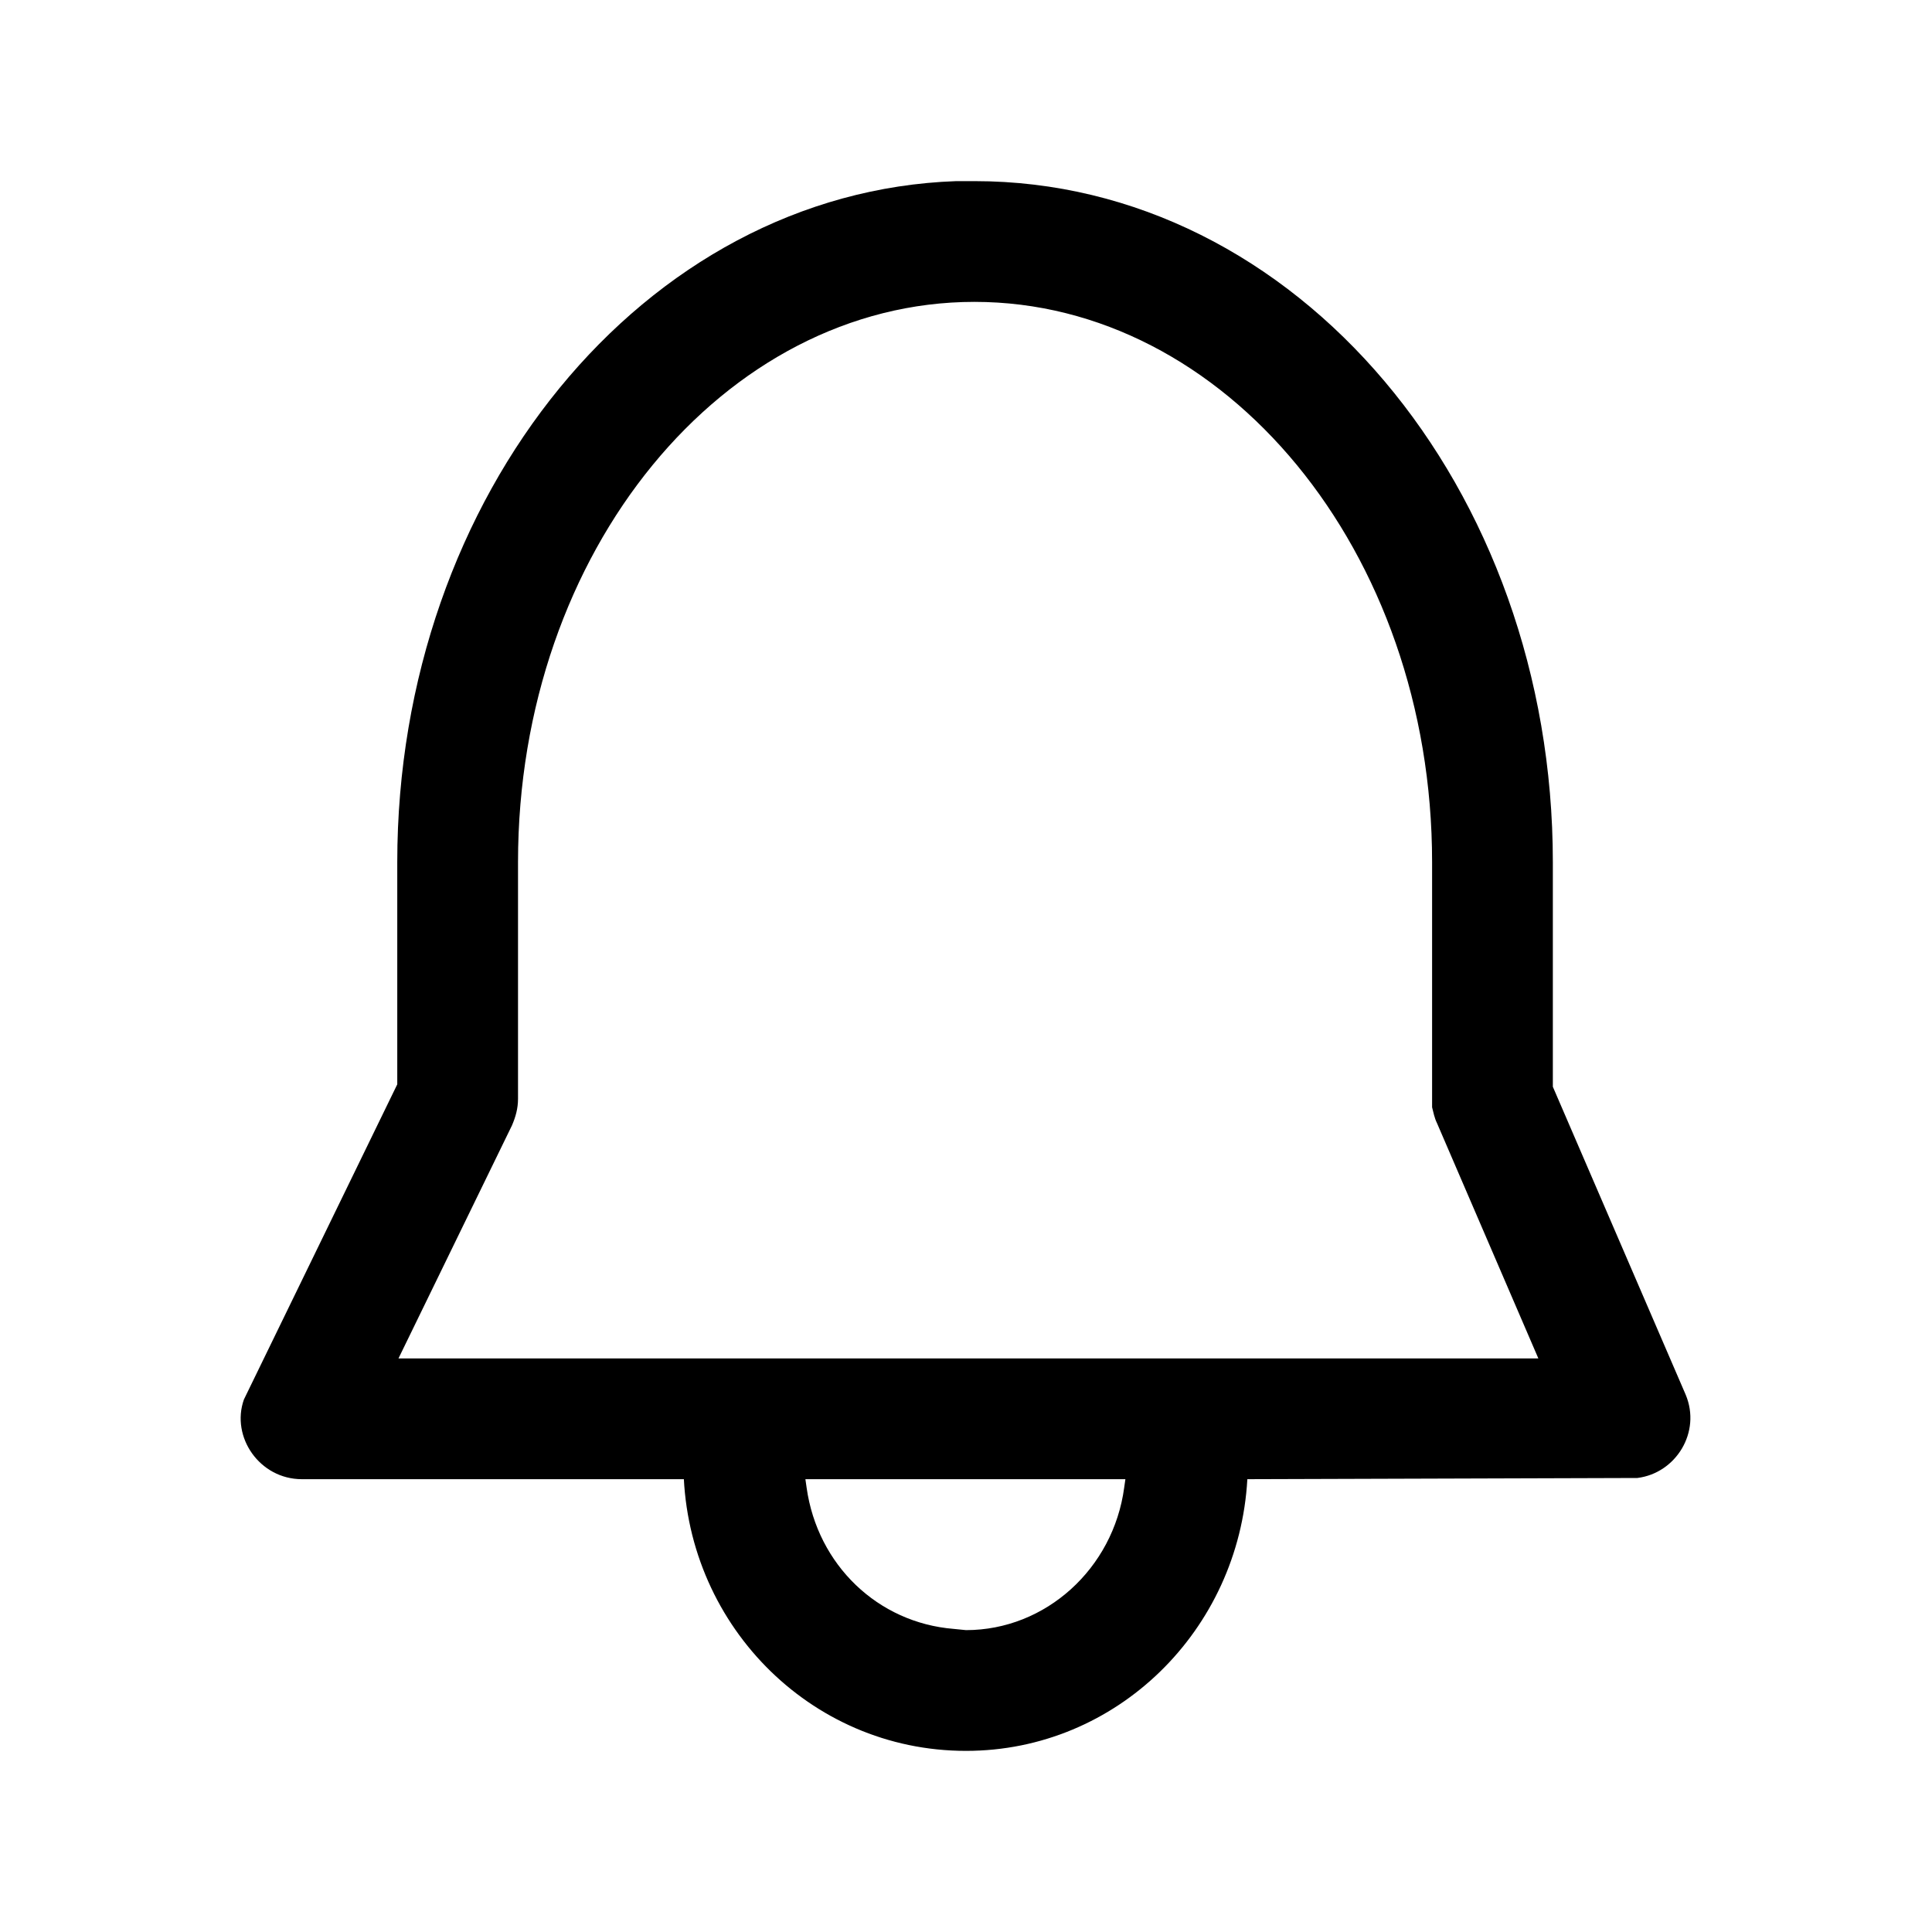 <svg width="16" height="16" viewBox="0 0 16 16" fill="none" xmlns="http://www.w3.org/2000/svg" xmlns:xlink="http://www.w3.org/1999/xlink">
	<desc>
			Created with Pixso.
	</desc>
	<defs>
		<clipPath id="clip2_139">
			<rect id="35#提醒-remind" width="16" height="16" fill="white" fill-opacity="0"/>
		</clipPath>
	</defs>
	<g clip-path="url(#clip2_139)">
		<path id="形状结合" d="M8.07 1.5C10.74 1.5 12.86 4.04 12.86 7.14L12.86 9L13.96 11.55C14.09 11.86 13.88 12.2 13.56 12.24L10.33 12.25C10.26 13.5 9.25 14.5 8 14.5C6.7 14.5 5.66 13.43 5.66 12.12L5.67 12.25L2.5 12.25C2.15 12.25 1.91 11.9 2.02 11.59L3.29 8.98L3.29 7.14C3.29 4.1 5.33 1.59 7.92 1.5L8.07 1.5ZM9.32 12.25L6.67 12.25L6.68 12.32C6.77 12.96 7.27 13.44 7.9 13.49L8 13.5C8.66 13.5 9.22 12.99 9.31 12.32L9.32 12.25ZM8.07 2.5C6 2.5 4.29 4.56 4.29 7.14L4.29 9.1C4.29 9.18 4.27 9.25 4.24 9.32L3.3 11.25L12.74 11.25L11.9 9.3C11.88 9.26 11.87 9.21 11.86 9.17L11.86 9.1L11.86 7.14C11.86 4.56 10.14 2.5 8.07 2.5Z" fill="currentColor" fill-opacity="1" fill-rule="nonzero"/>
	</g>
</svg>
